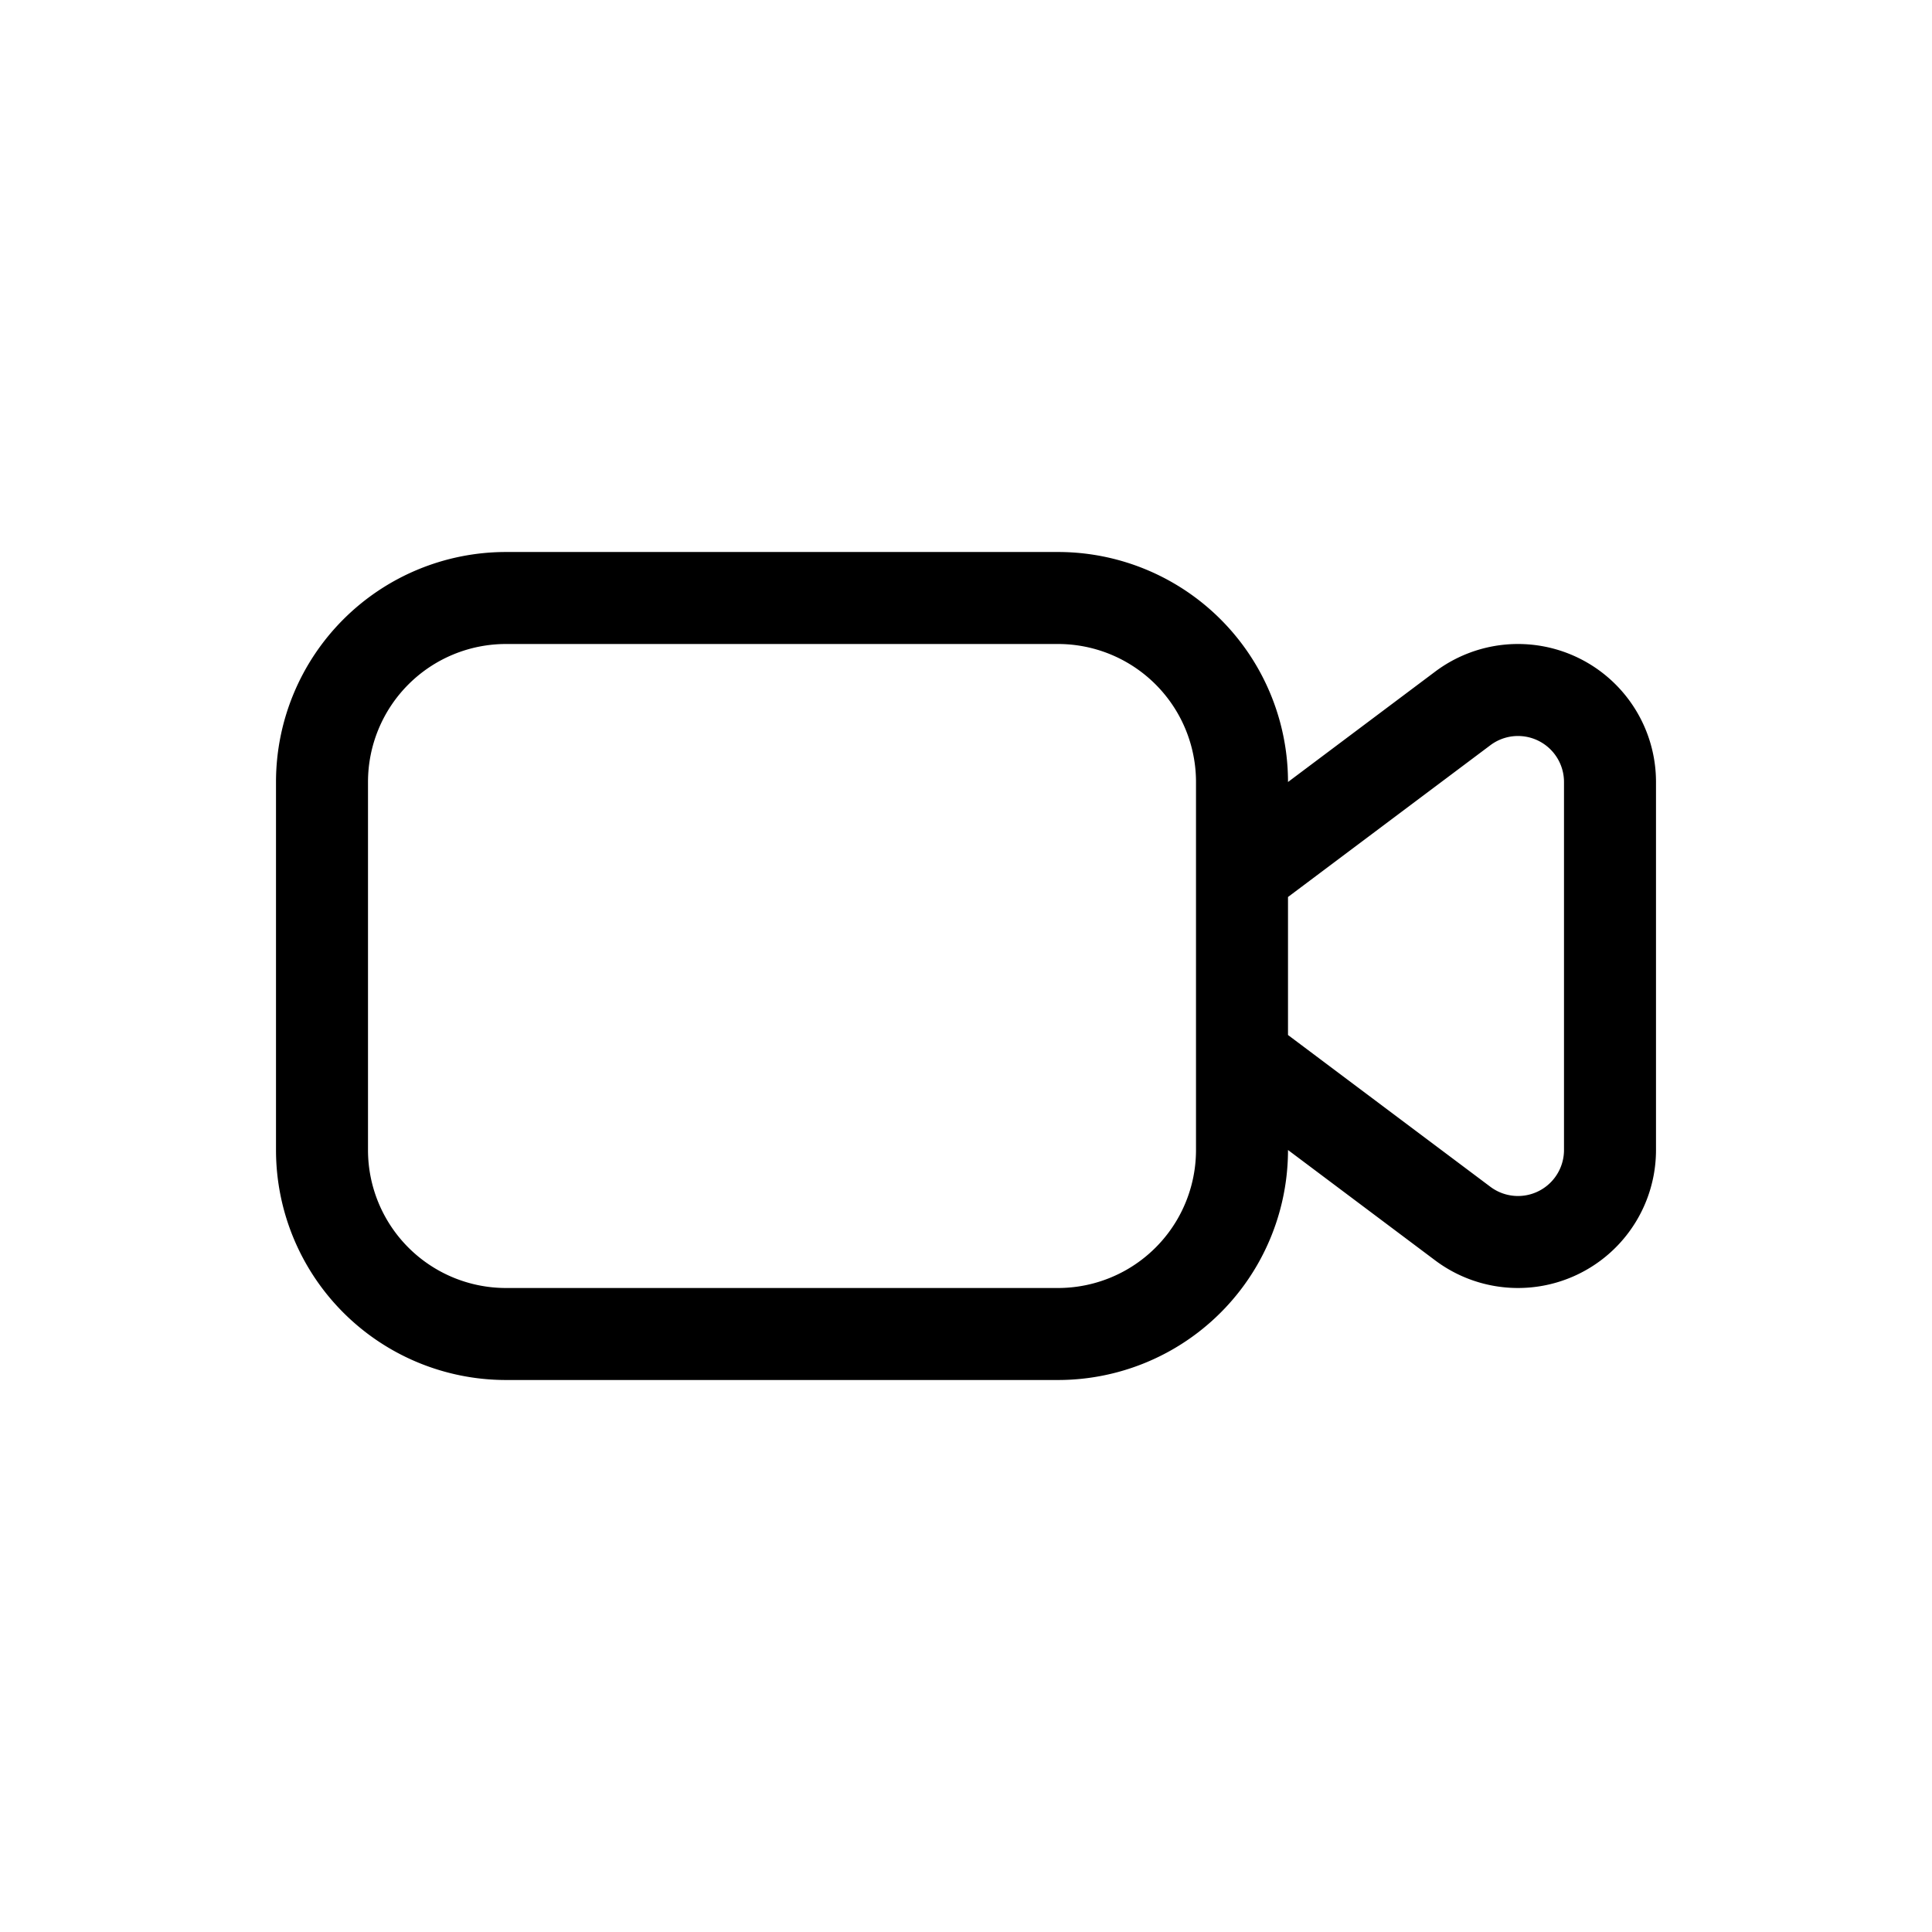 <svg xmlns="http://www.w3.org/2000/svg" width="1em" height="1em" viewBox="0 0 21 21"><path fill="none" stroke="currentColor" stroke-linecap="round" stroke-linejoin="round" d="M5.5 6.5h6a2 2 0 0 1 2 2v4a2 2 0 0 1-2 2h-6a2 2 0 0 1-2-2v-4a2 2 0 0 1 2-2m8 3l2.4-1.8a1 1 0 0 1 1.6.8v4a1 1 0 0 1-1.6.8l-2.4-1.8z"/></svg>